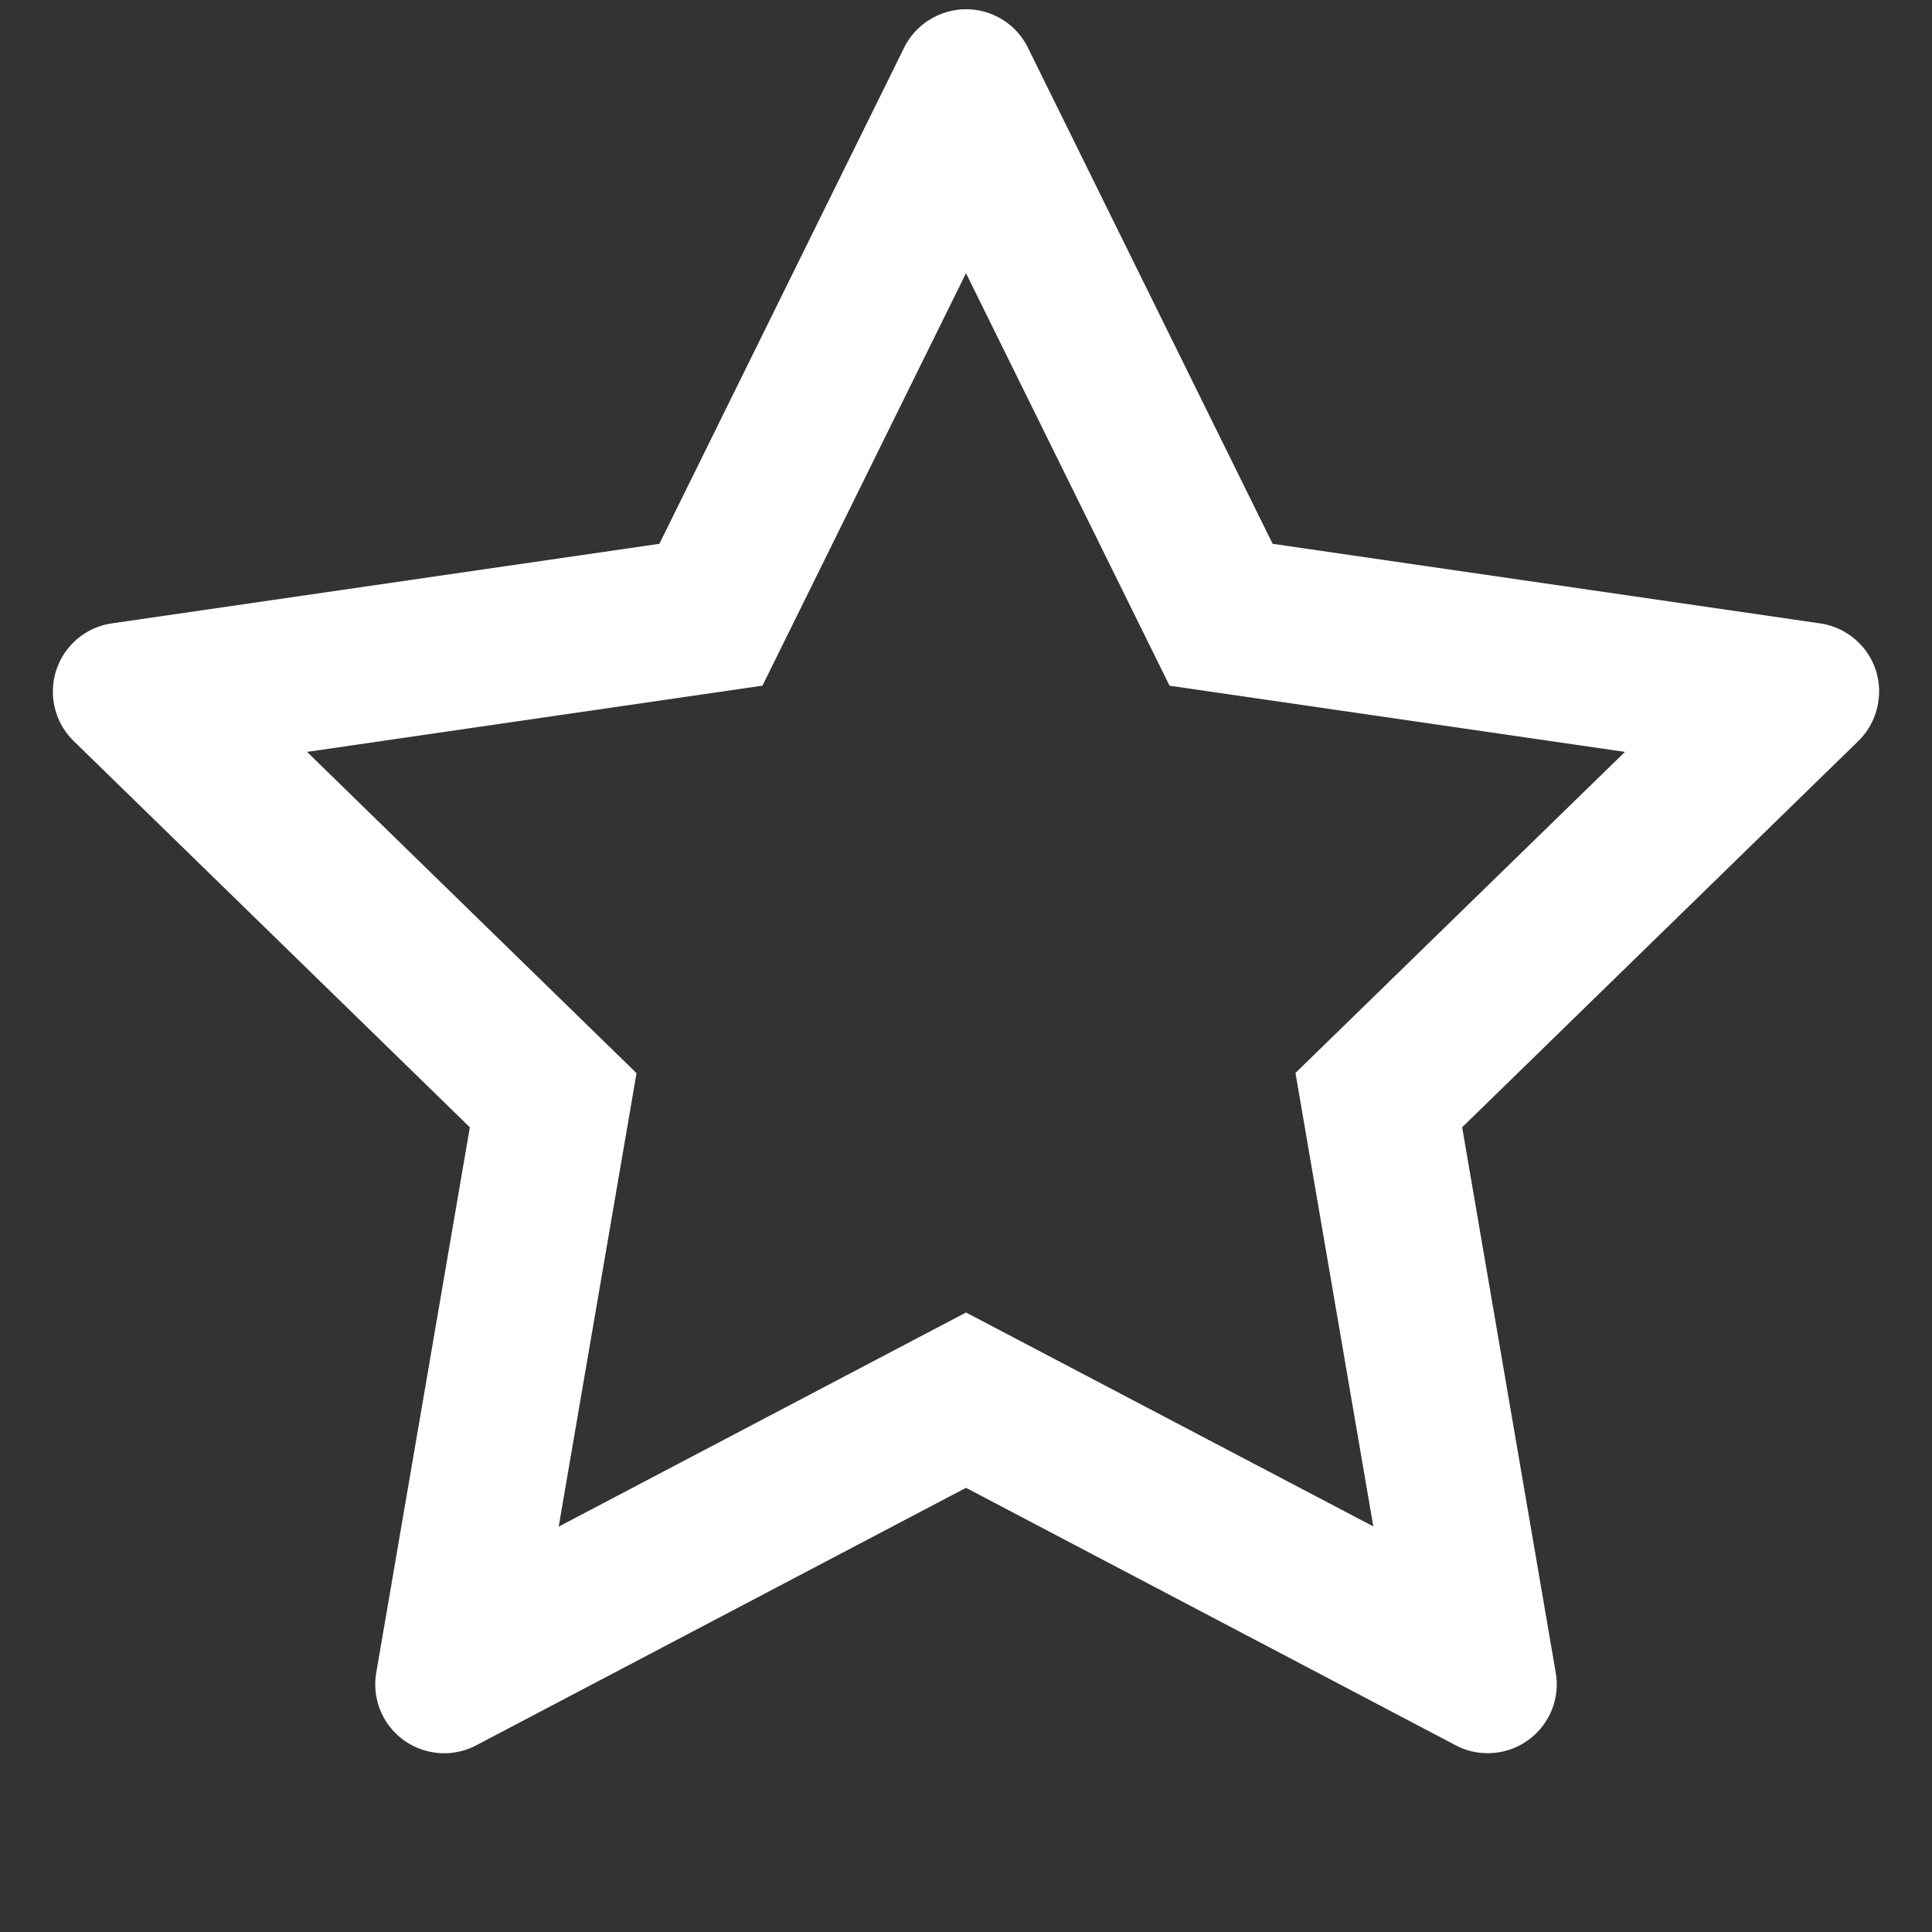 <?xml version="1.0" standalone="no"?><!DOCTYPE svg PUBLIC "-//W3C//DTD SVG 1.1//EN"
        "http://www.w3.org/Graphics/SVG/1.1/DTD/svg11.dtd">
<svg t="1582291853626" class="icon" viewBox="0 0 1024 1024" version="1.1" xmlns="http://www.w3.org/2000/svg" p-id="1137"
     xmlns:xlink="http://www.w3.org/1999/xlink" width="200" height="200" fill="#fff">
    <rect x="0" y="0" width="1024" height="1024" fill="#333333" stroke="none"/>
    <defs>
        <style type="text/css">

        </style>
    </defs>
    <path d="M964.686 330.4l-290.171-42.171L544.8 25.257c-3.543-7.2-9.371-13.029-16.571-16.571-18.057-8.914-40-1.486-49.029 16.571L349.486 288.229l-290.171 42.171c-8 1.143-15.314 4.914-20.914 10.629a36.629 36.629 0 0 0 0.686 51.771l209.943 204.686-49.6 289.029a36.514 36.514 0 0 0 53.029 38.514L512 788.571l259.543 136.457c7.086 3.771 15.314 5.029 23.2 3.657 19.886-3.429 33.257-22.286 29.829-42.171l-49.6-289.029 209.943-204.686c5.714-5.6 9.486-12.914 10.629-20.914 3.086-20-10.857-38.514-30.857-41.486zM686.629 568.686l41.257 240.343L512 695.657 296.114 809.143l41.257-240.343-174.629-170.286L404.114 363.429 512 144.8 619.886 363.429l241.371 35.086-174.629 170.171z"
          p-id="1138"></path>
</svg>
